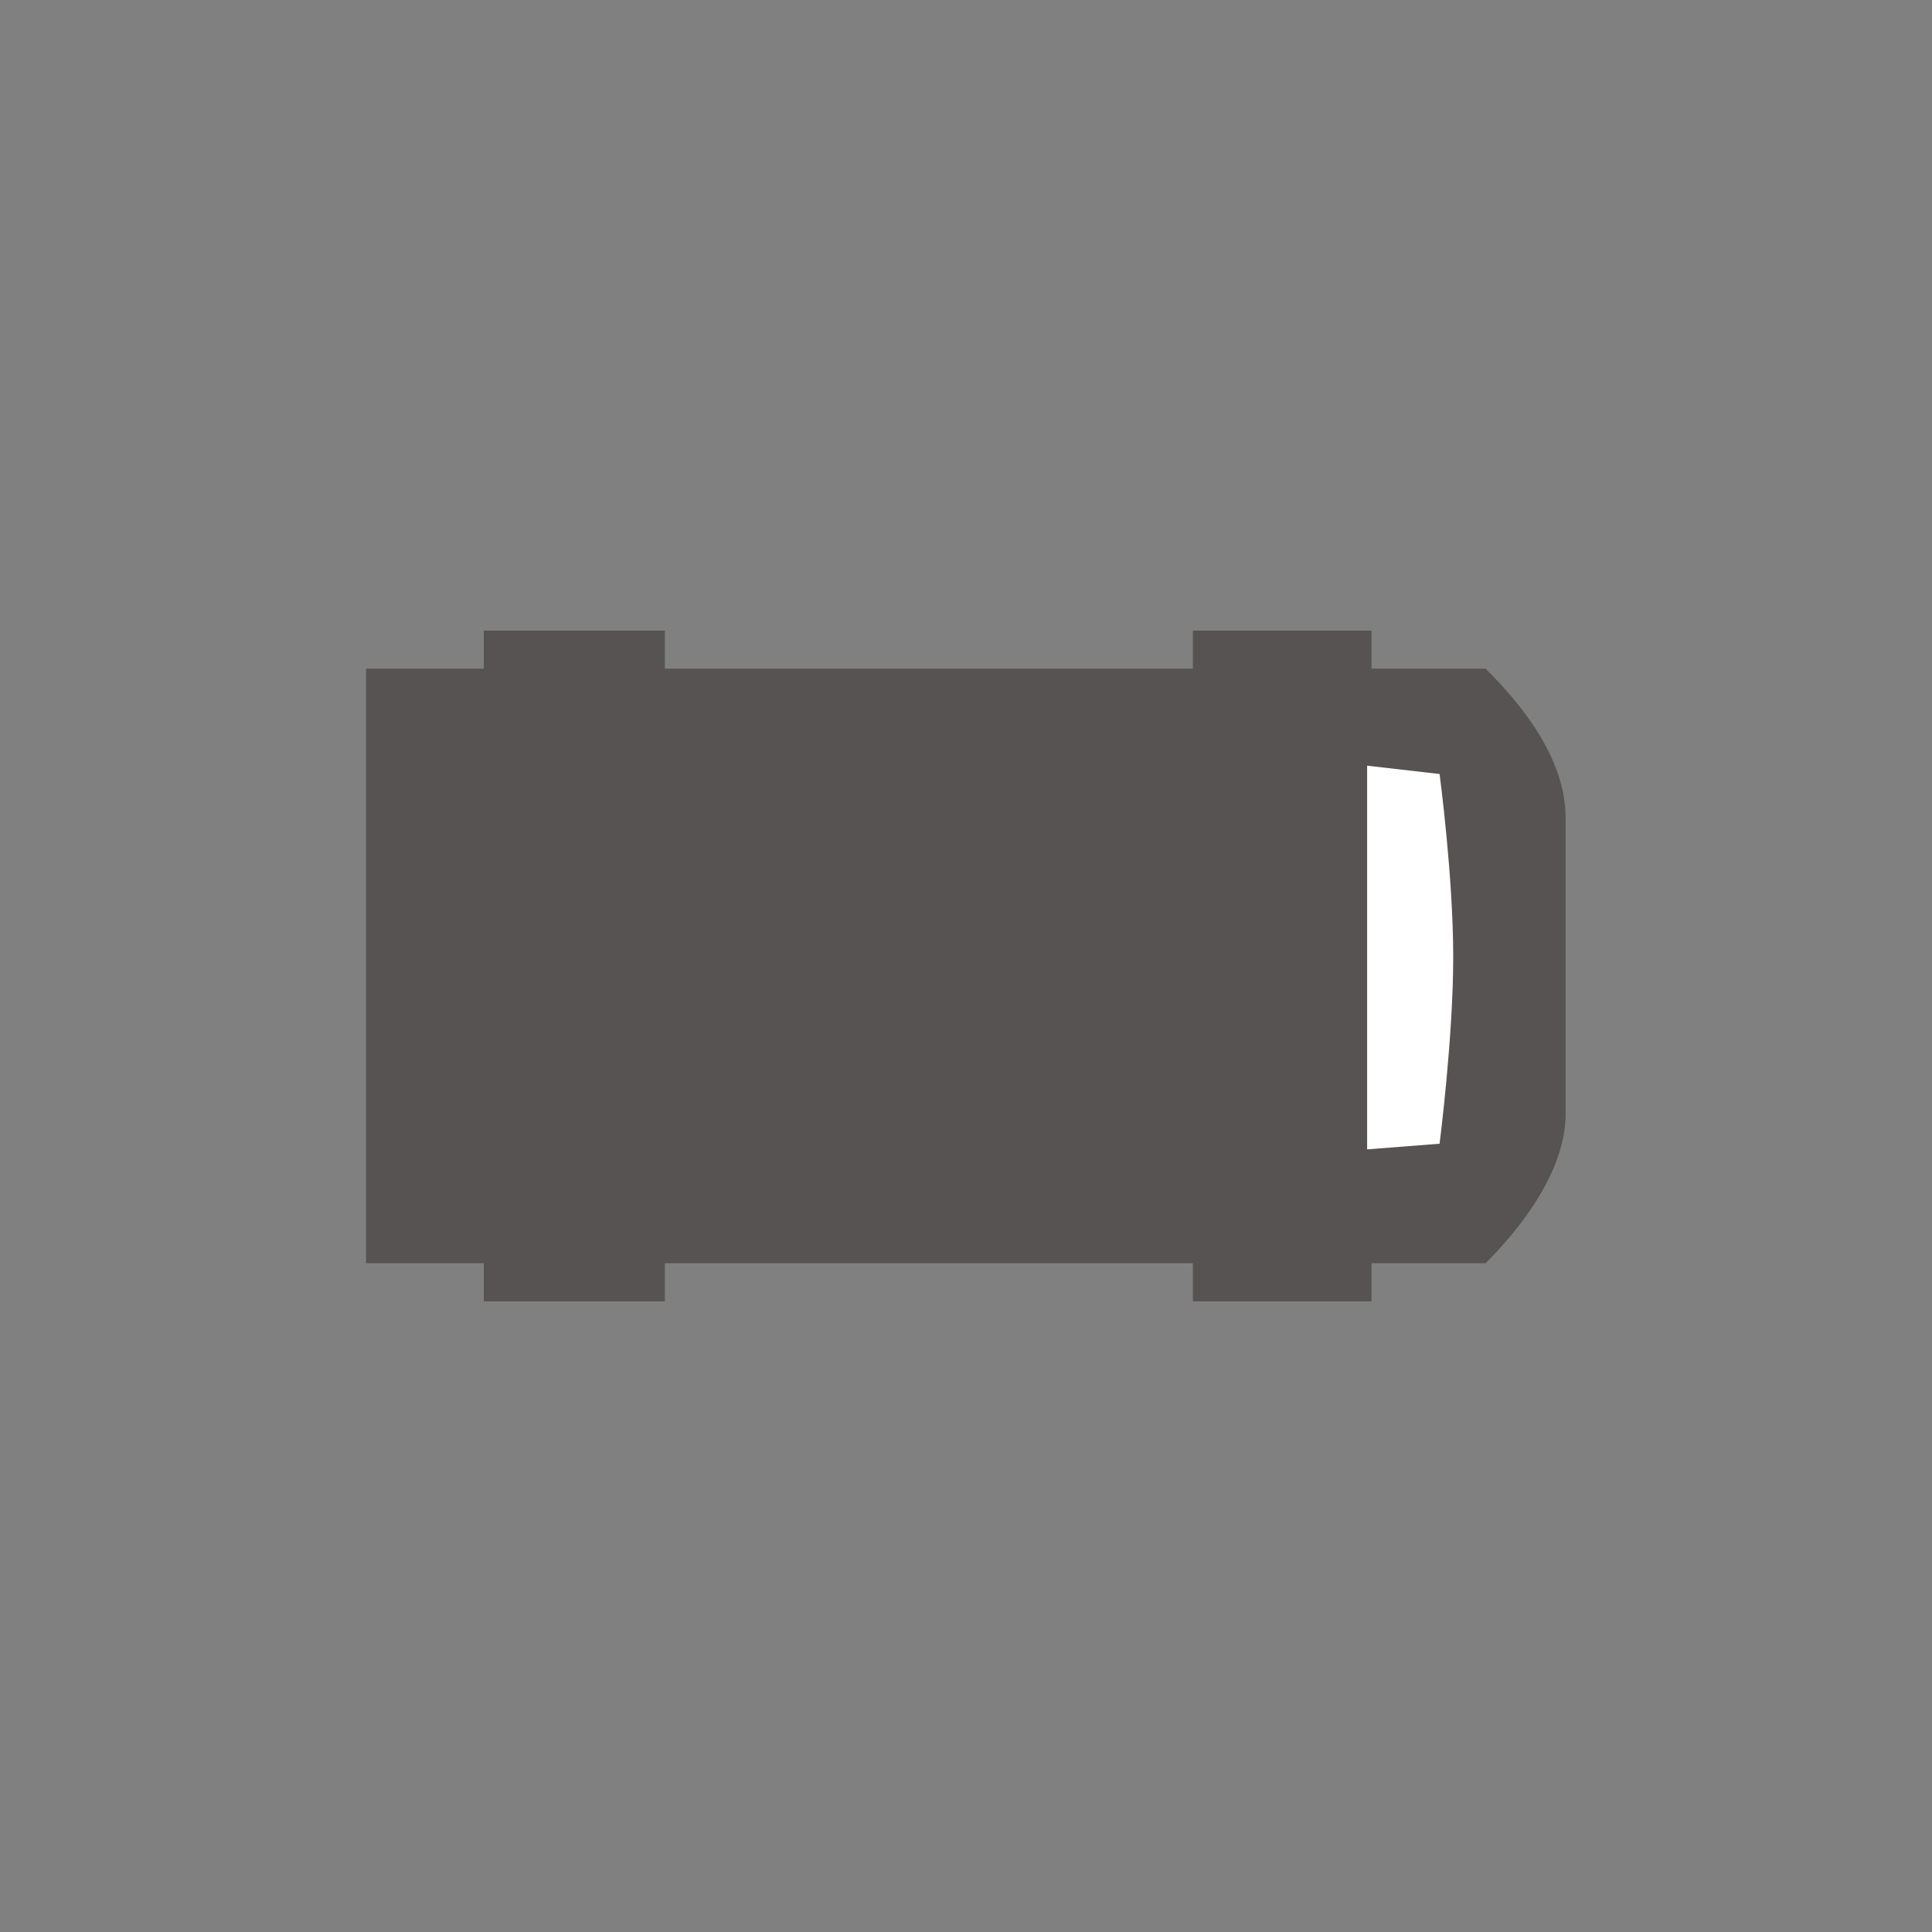 <?xml version="1.0" encoding="UTF-8"?>
<!-- Generator: Adobe Illustrator 24.1.0, SVG Export Plug-In . SVG Version: 6.00 Build 0)  -->
<svg width="125" height="125" version="1.1" viewBox="0 0 125 125" xml:space="preserve" xmlns="http://www.w3.org/2000/svg" xmlns:cc="http://creativecommons.org/ns#" xmlns:dc="http://purl.org/dc/elements/1.1/" xmlns:rdf="http://www.w3.org/1999/02/22-rdf-syntax-ns#"><rect x="0" y="0" width="125" height="125" fill="#808080" stroke="none"/><defs><clipPath id="clipPath18"><path d="m0 227.56v-227.56h566.93v227.56z"/></clipPath></defs>
<style type="text/css">
	.st0{fill:#FFEB1D;}
</style>


<g transform="matrix(1.369 0 0 -1.907 23.683 84.196)"><rect transform="matrix(.8 0 0 -.8 0 22.76)" x="56.643" y="4.039" width="9.243" height="19.671" rx=".42" color="#000000" fill="#fff"/><g transform="scale(.1)"><g clip-path="url(#clipPath18)"><path d="m141.23 12.93h249.54v-12.93h84.425v12.93h53.907c16.132 11.531 37.832 31.094 37.832 50.703v100.29c0 20.742-21.7 39.207-37.832 50.73h-53.907v12.91h-84.425v-12.91h-249.54v12.91h-85.582v-12.91h-55.644v-201.72h55.644v-12.93h85.582v12.93" fill="#575352"/><path d="m473.12 51.562 34.238 1.914s6.446 35.957 6.446 63.398c0 27.437-6.446 62.031-6.446 62.031l-34.238 2.828v-130.17" fill="#fff"/></g></g></g></svg>
